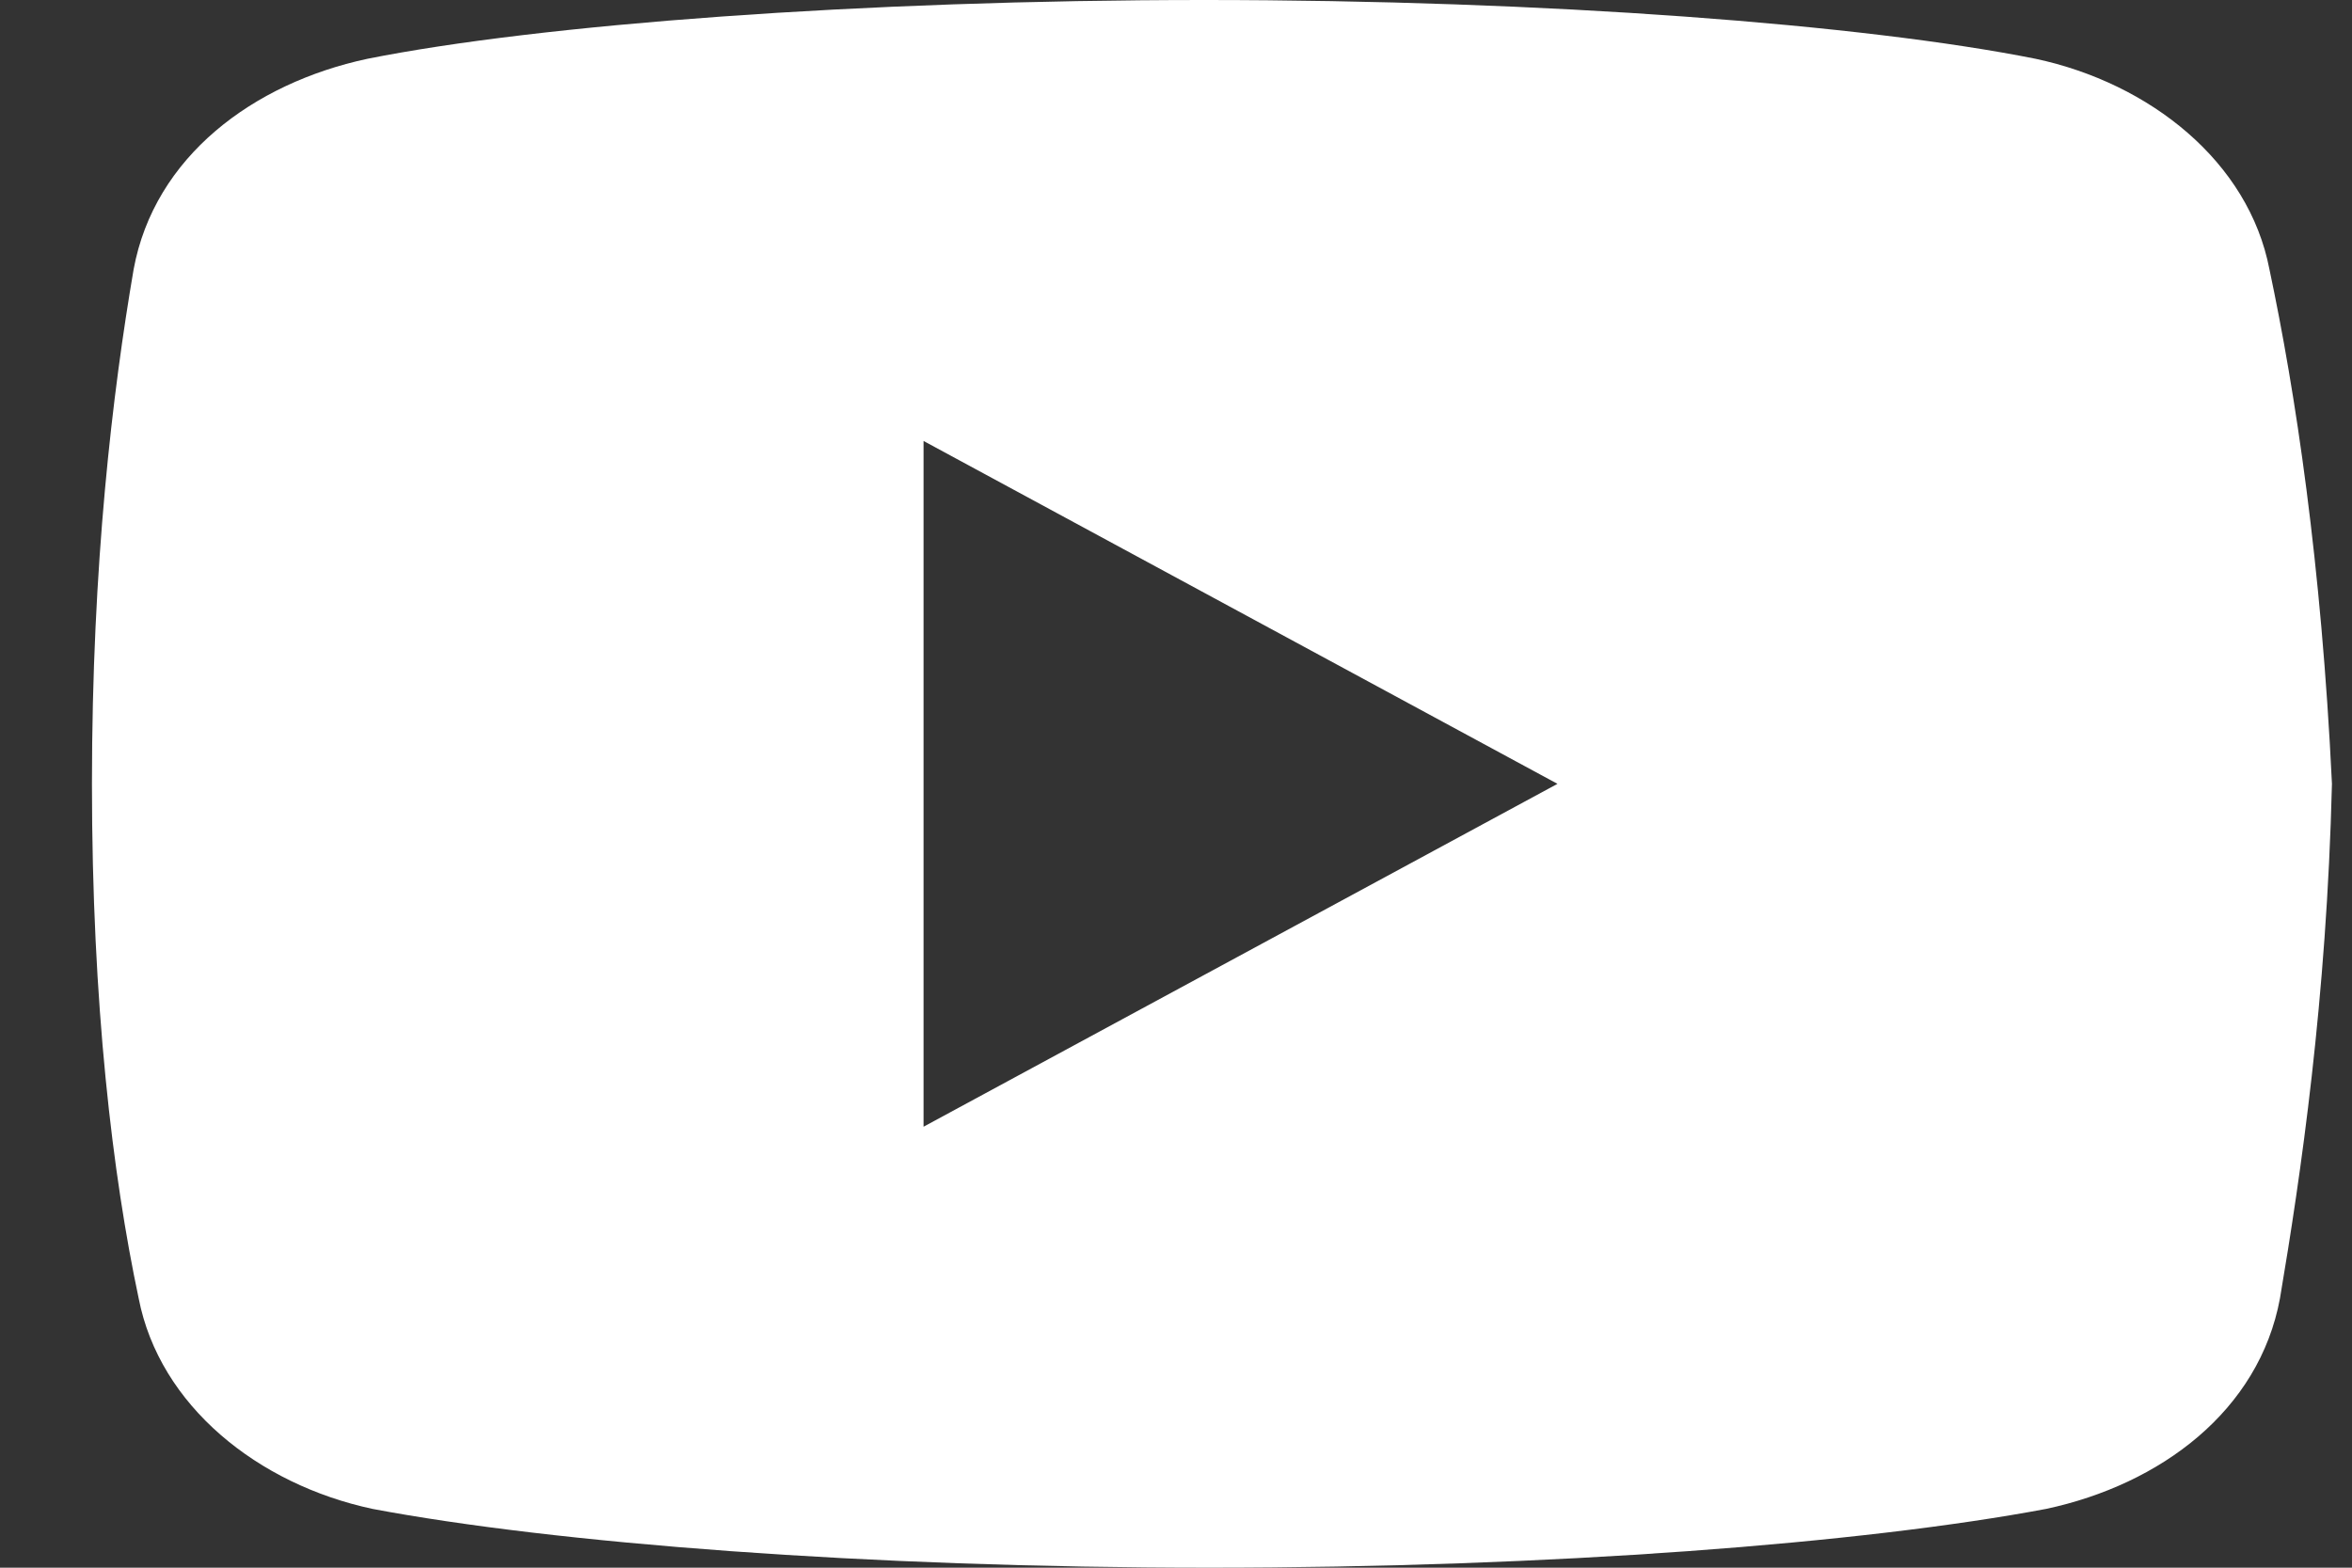 <svg width="21" height="14" viewBox="0 0 21 14" fill="none" xmlns="http://www.w3.org/2000/svg">
<rect x="0" y="0" width="21" height="14" fill="#333333" stroke="none"/>
<path d="M20.263 2.406C20.078 1.444 19.197 0.743 18.175 0.525C16.645 0.219 13.814 0 10.751 0C7.689 0 4.813 0.219 3.281 0.525C2.26 0.743 1.378 1.4 1.193 2.406C1.006 3.5 0.821 5.031 0.821 7C0.821 8.969 1.006 10.5 1.238 11.594C1.425 12.556 2.306 13.257 3.326 13.475C4.95 13.781 7.734 14 10.798 14C13.861 14 16.645 13.781 18.269 13.475C19.29 13.257 20.171 12.6 20.357 11.594C20.542 10.5 20.774 8.924 20.821 7C20.727 5.031 20.495 3.5 20.263 2.406ZM8.246 10.062V3.938L13.906 7L8.246 10.062Z" fill="white"/>
</svg>
